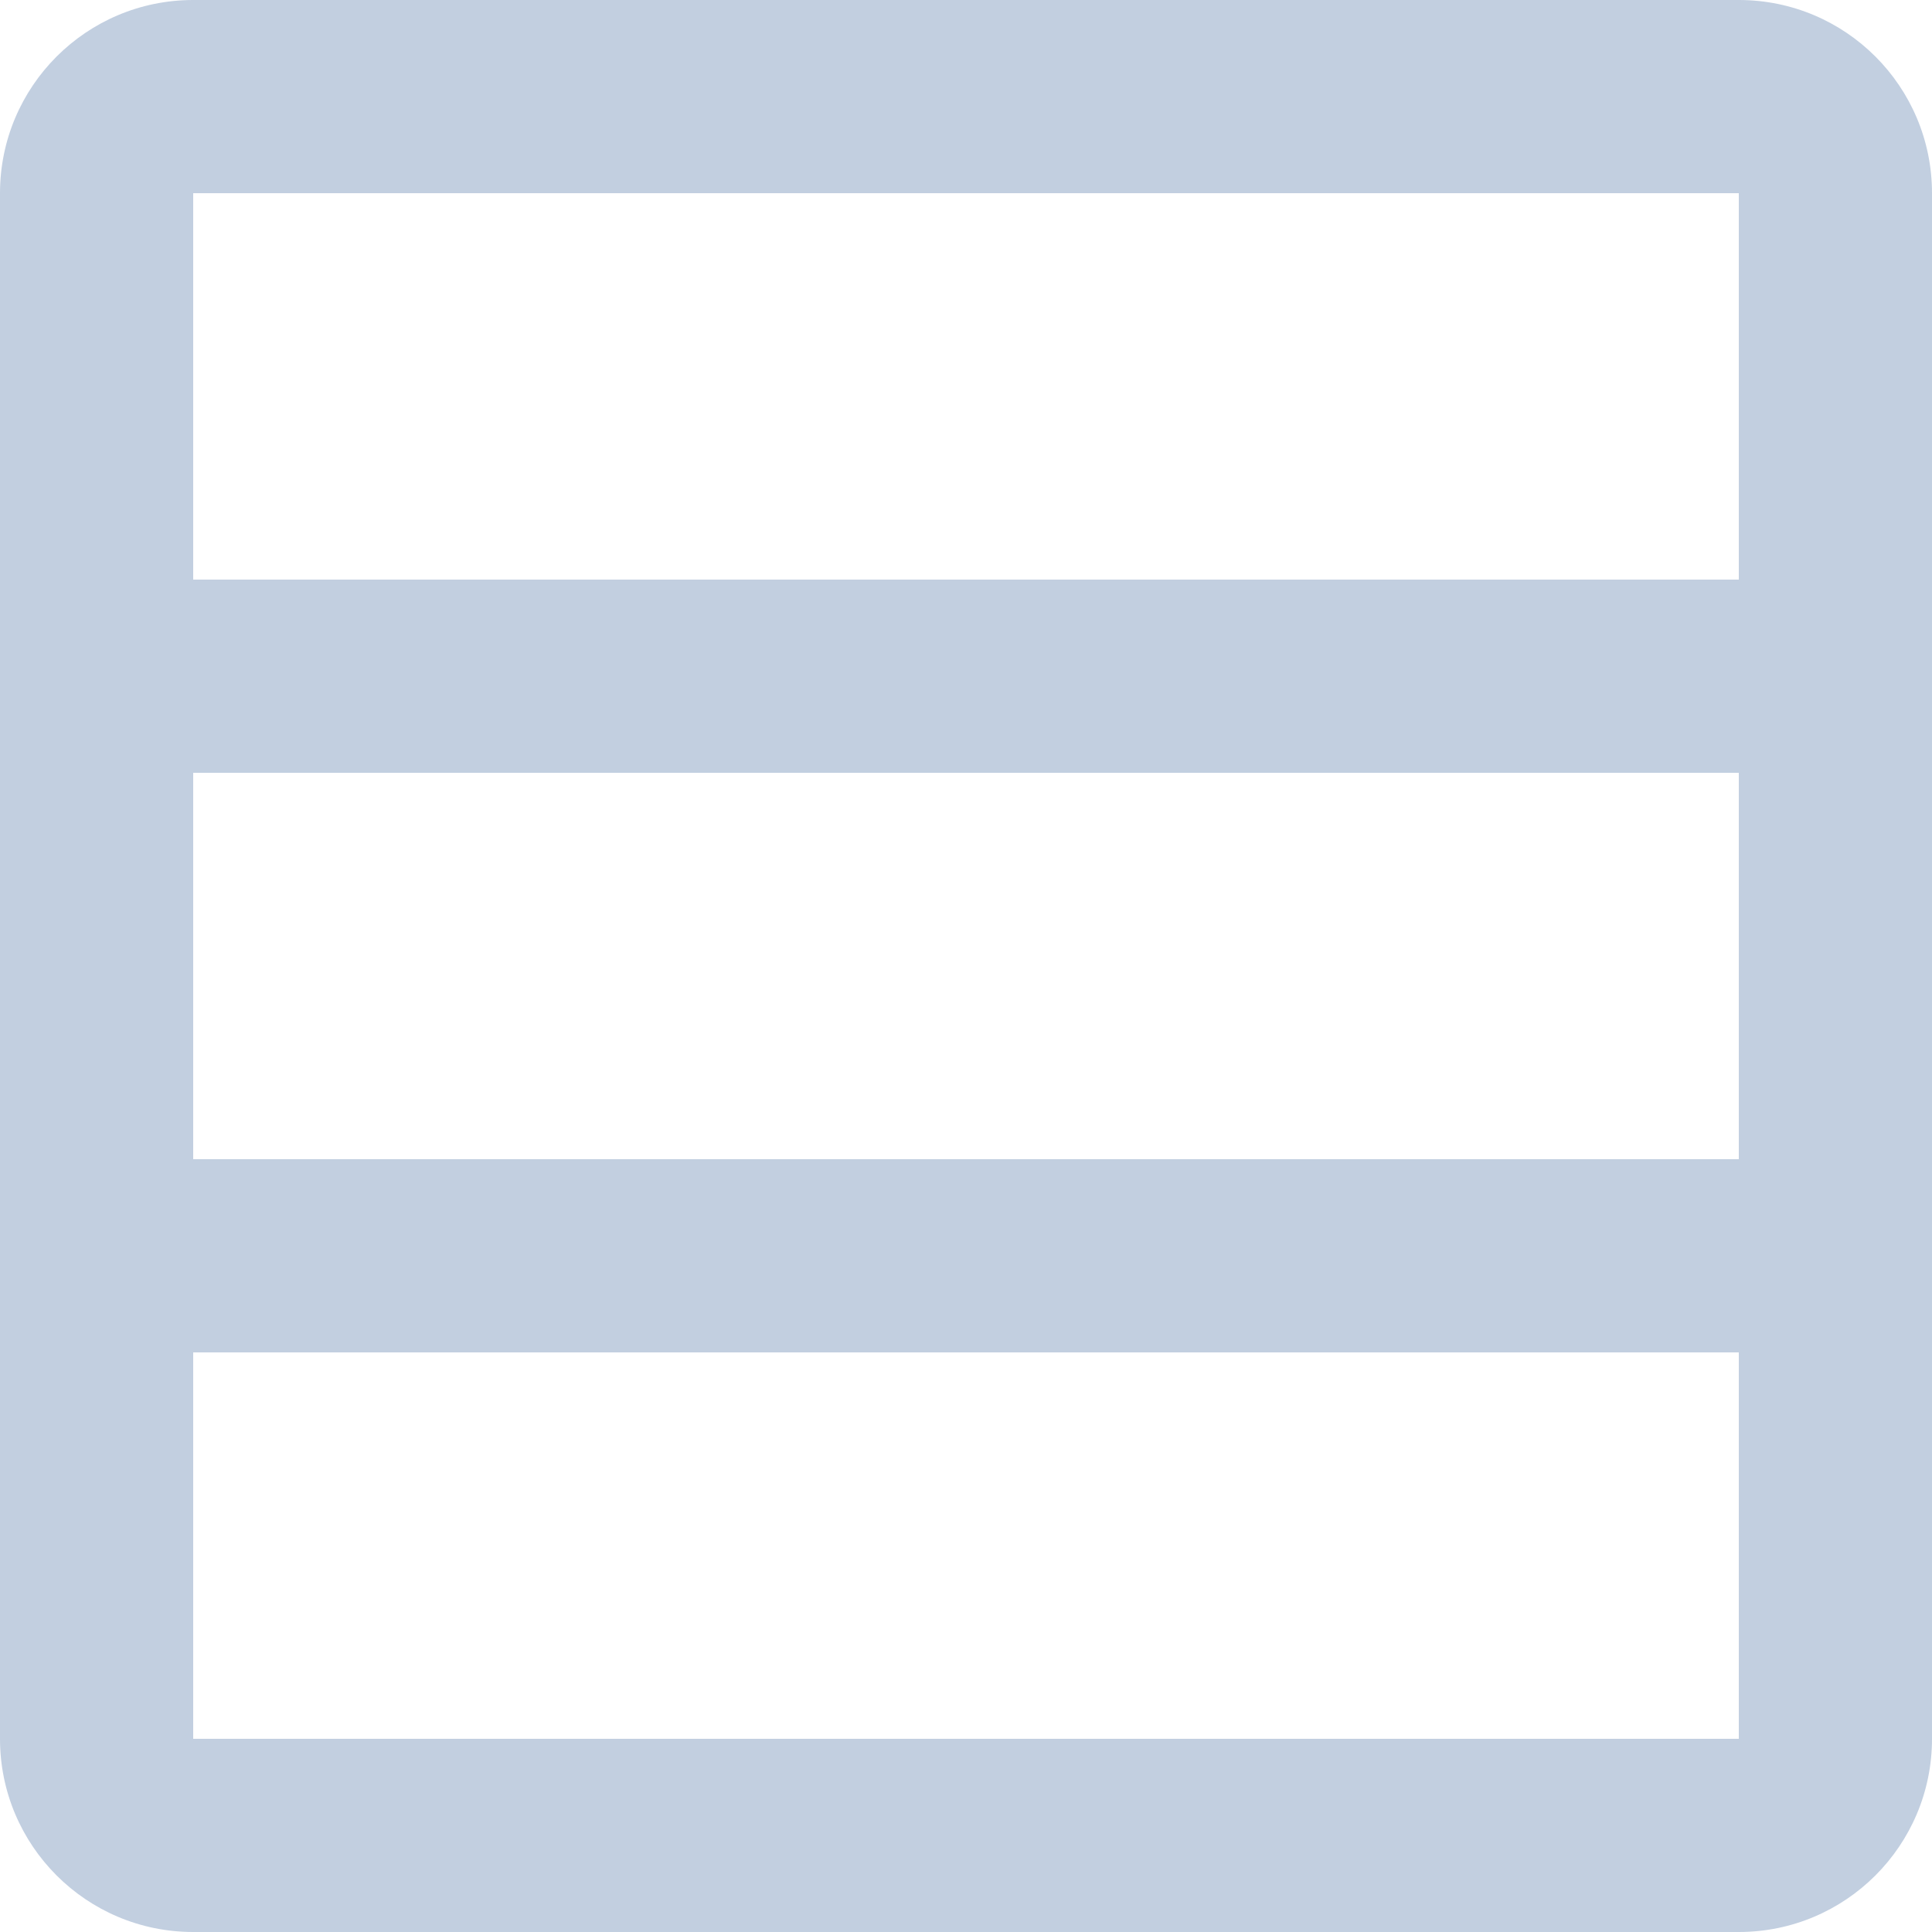 <svg width="20" height="20" viewBox="0 0 20 20" fill="none" xmlns="http://www.w3.org/2000/svg">
<path fill-rule="evenodd" clip-rule="evenodd" d="M18 0H2C0.895 0 0 0.895 0 2V6V14V18C0 19.105 0.895 20 2 20H18C19.105 20 20 19.105 20 18V14V6V2C20 0.895 19.105 0 18 0ZM2 18V14H18V18H2ZM2 6H18V2H2V6ZM2 12V8H18V12H2Z" fill="#C2CFE0"/>
</svg>
